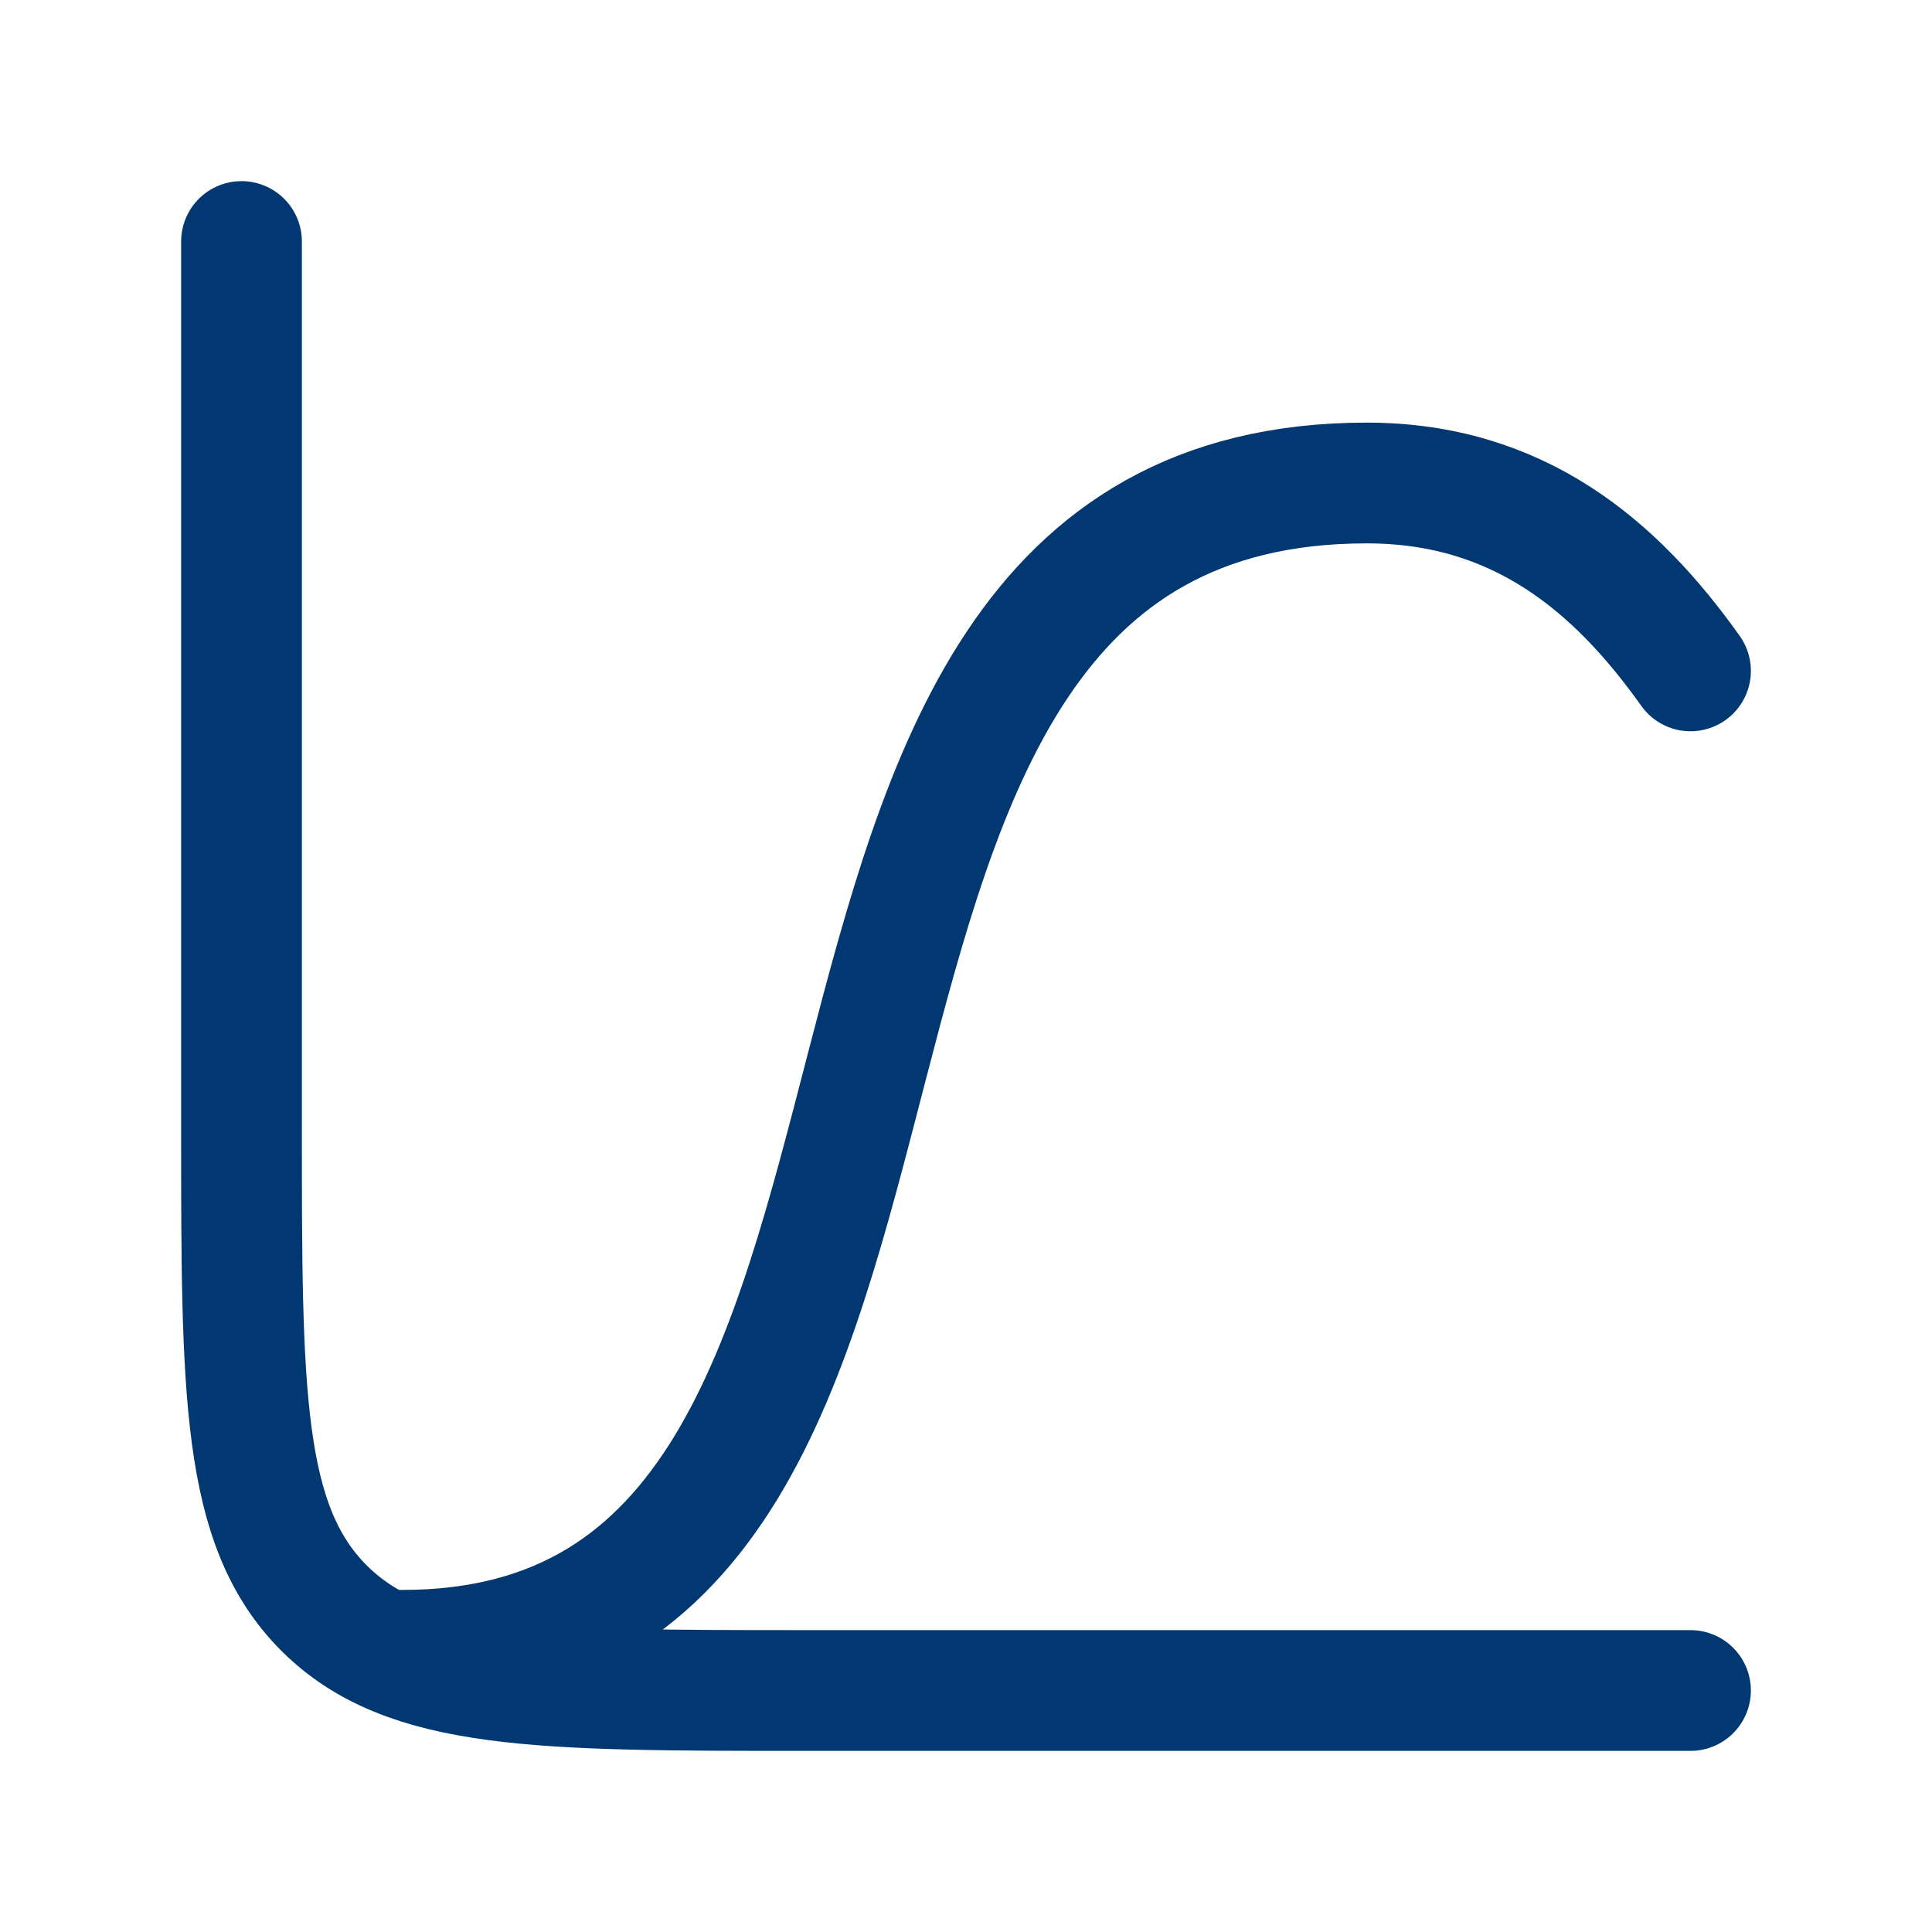 <svg width="16" height="16" viewBox="0 0 16 16" fill="none" xmlns="http://www.w3.org/2000/svg">
<path d="M14 5.556C13.383 4.688 12.577 4 11.319 4C5.646 4 8.613 13.667 3.333 13.667" stroke="#013871" stroke-linecap="round"/>
<path d="M14 14H6.667C4.467 14 3.367 14 2.683 13.317C2 12.633 2 11.533 2 9.333V2" stroke="#013871" stroke-linecap="round"/>
</svg>
